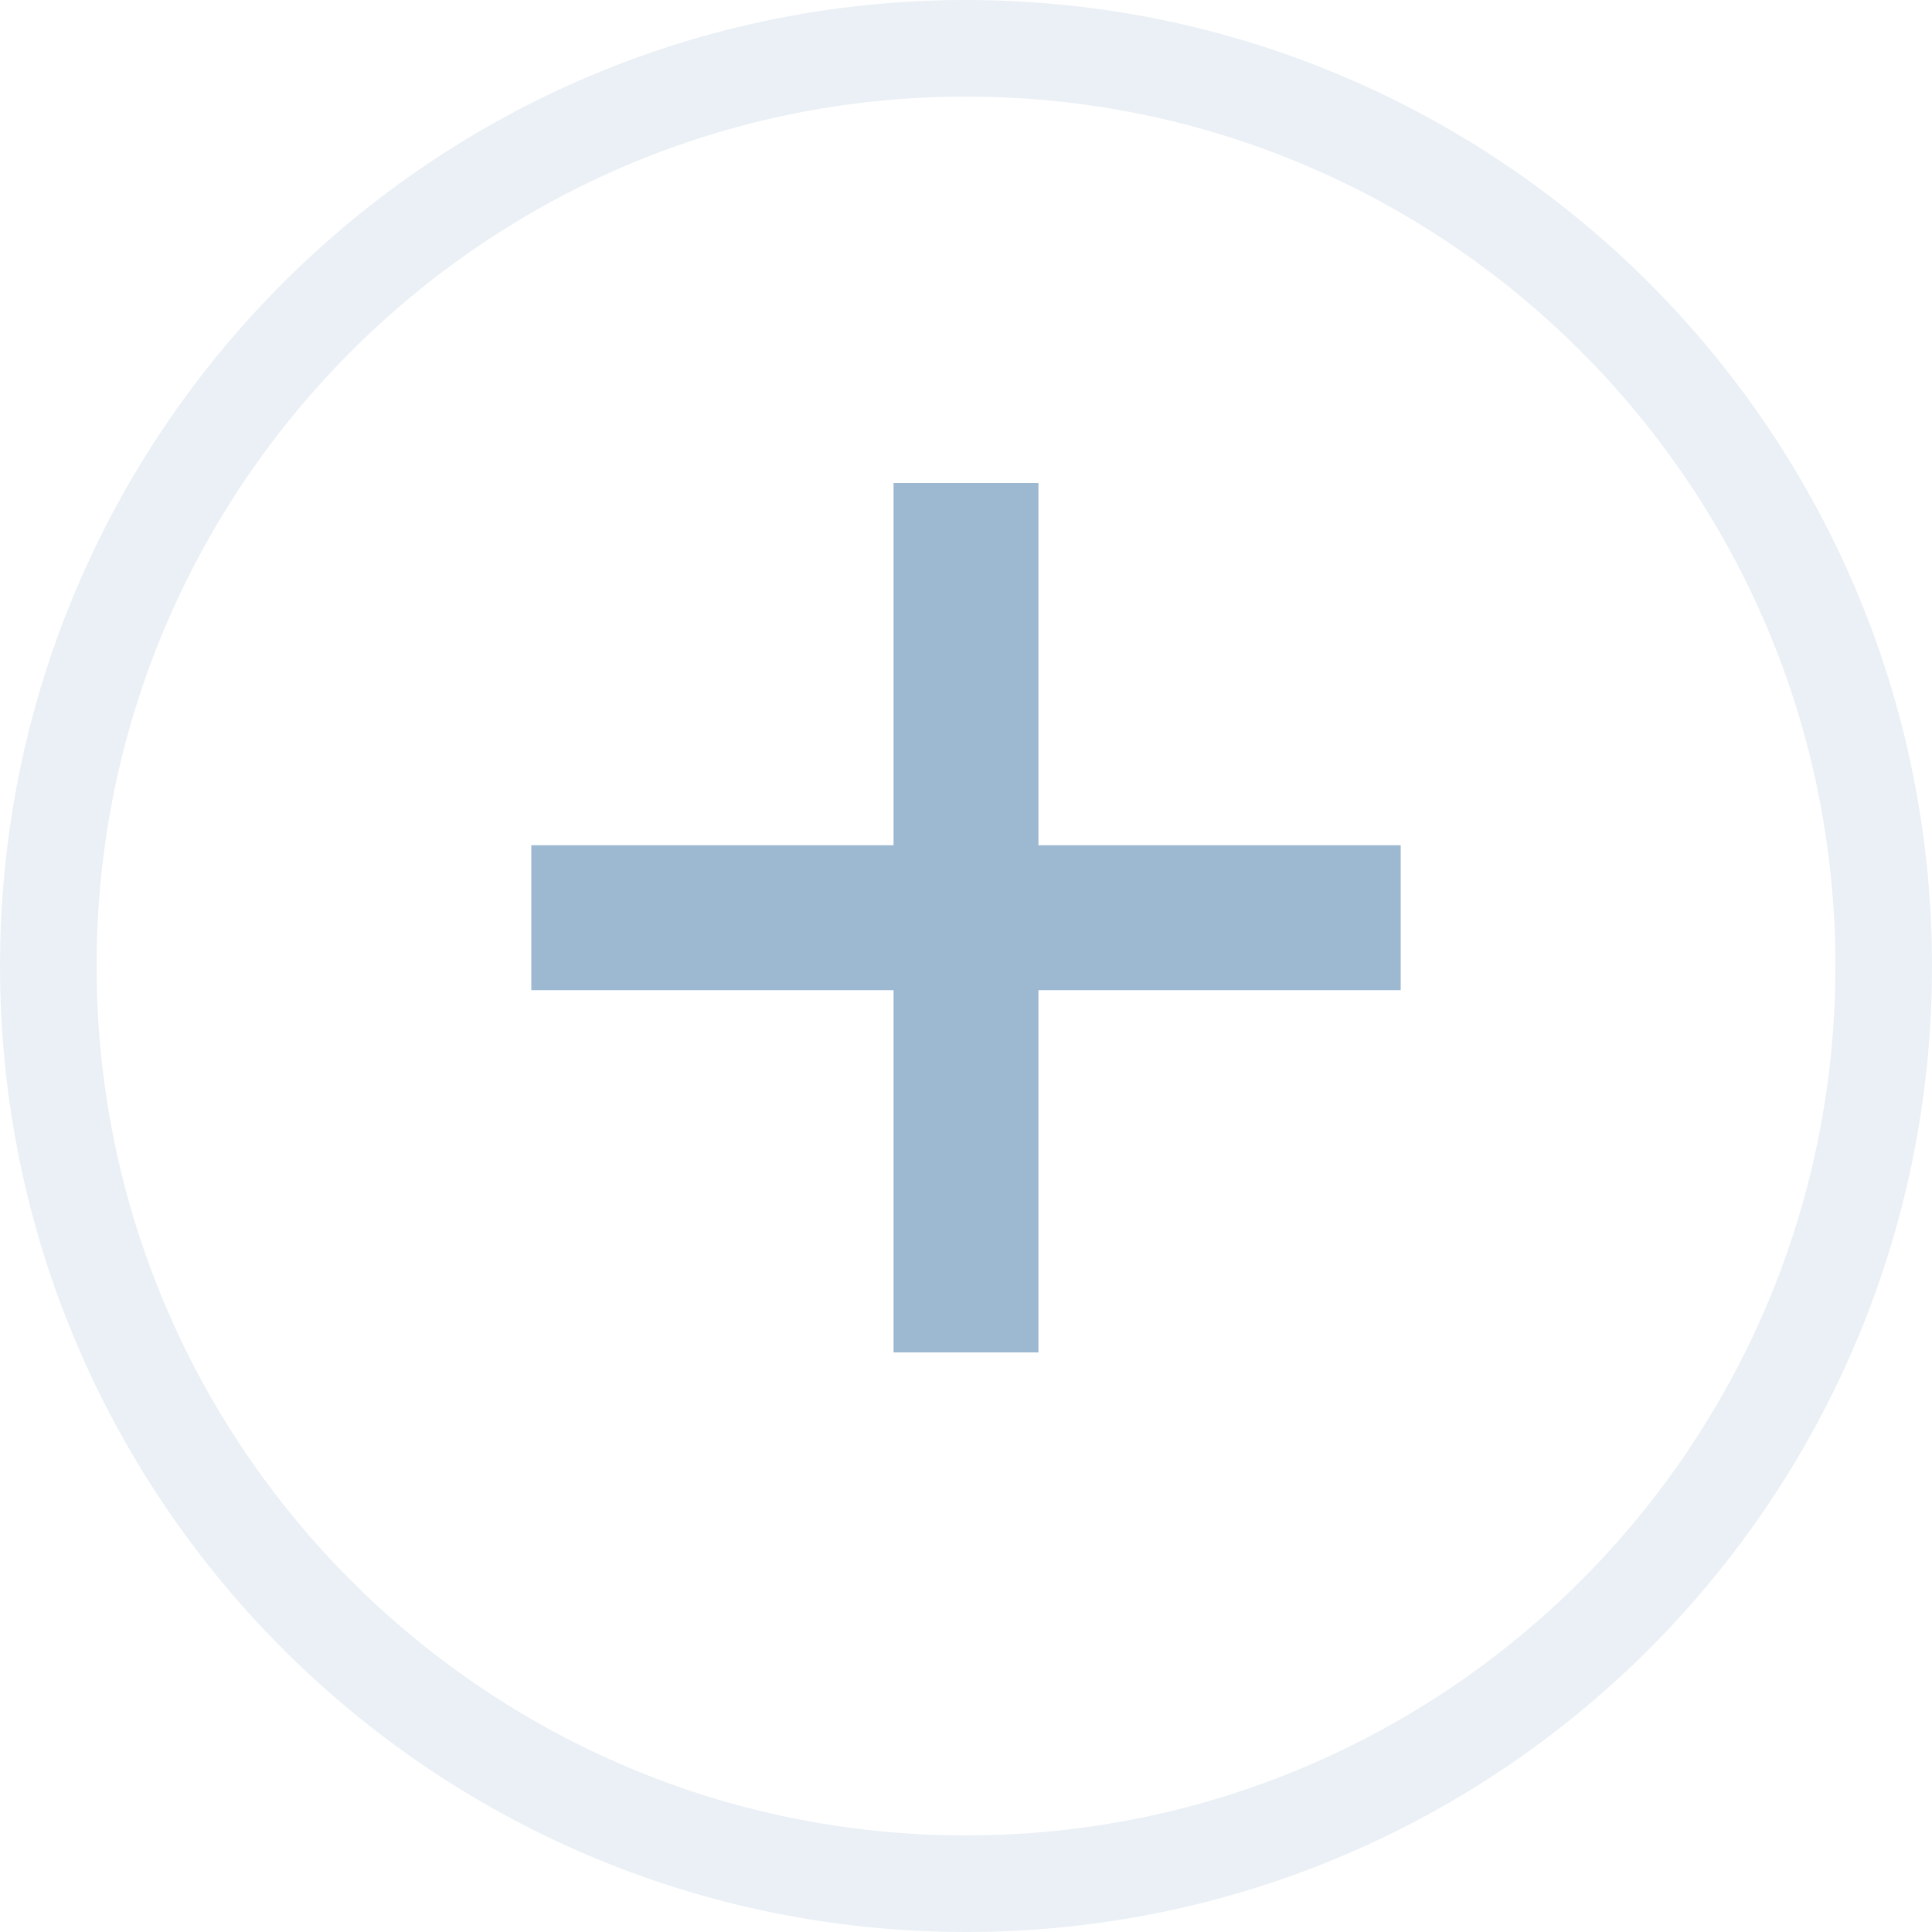 <svg xmlns="http://www.w3.org/2000/svg" width="20" height="20" viewBox="0 0 20 20"><defs><clipPath id="1wgsa"><path fill="#fff" d="M10 20c5.523 0 10-4.477 10-10S15.523 0 10 0 0 4.477 0 10s4.477 10 10 10z"/></clipPath></defs><g><g><g opacity=".3"><path fill="none" stroke="#bacede" stroke-miterlimit="20" stroke-width="2" d="M10 20c5.523 0 10-4.477 10-10S15.523 0 10 0 0 4.477 0 10s4.477 10 10 10z" clip-path="url(&quot;#1wgsa&quot;)"/></g><g><path fill="none" stroke="#9db9d1" stroke-miterlimit="20" stroke-width="1.5" d="M10 5v9"/></g><g transform="rotate(-90 10 9.5)"><path fill="none" stroke="#9db9d1" stroke-miterlimit="20" stroke-width="1.5" d="M10 5v9"/></g></g></g></svg>